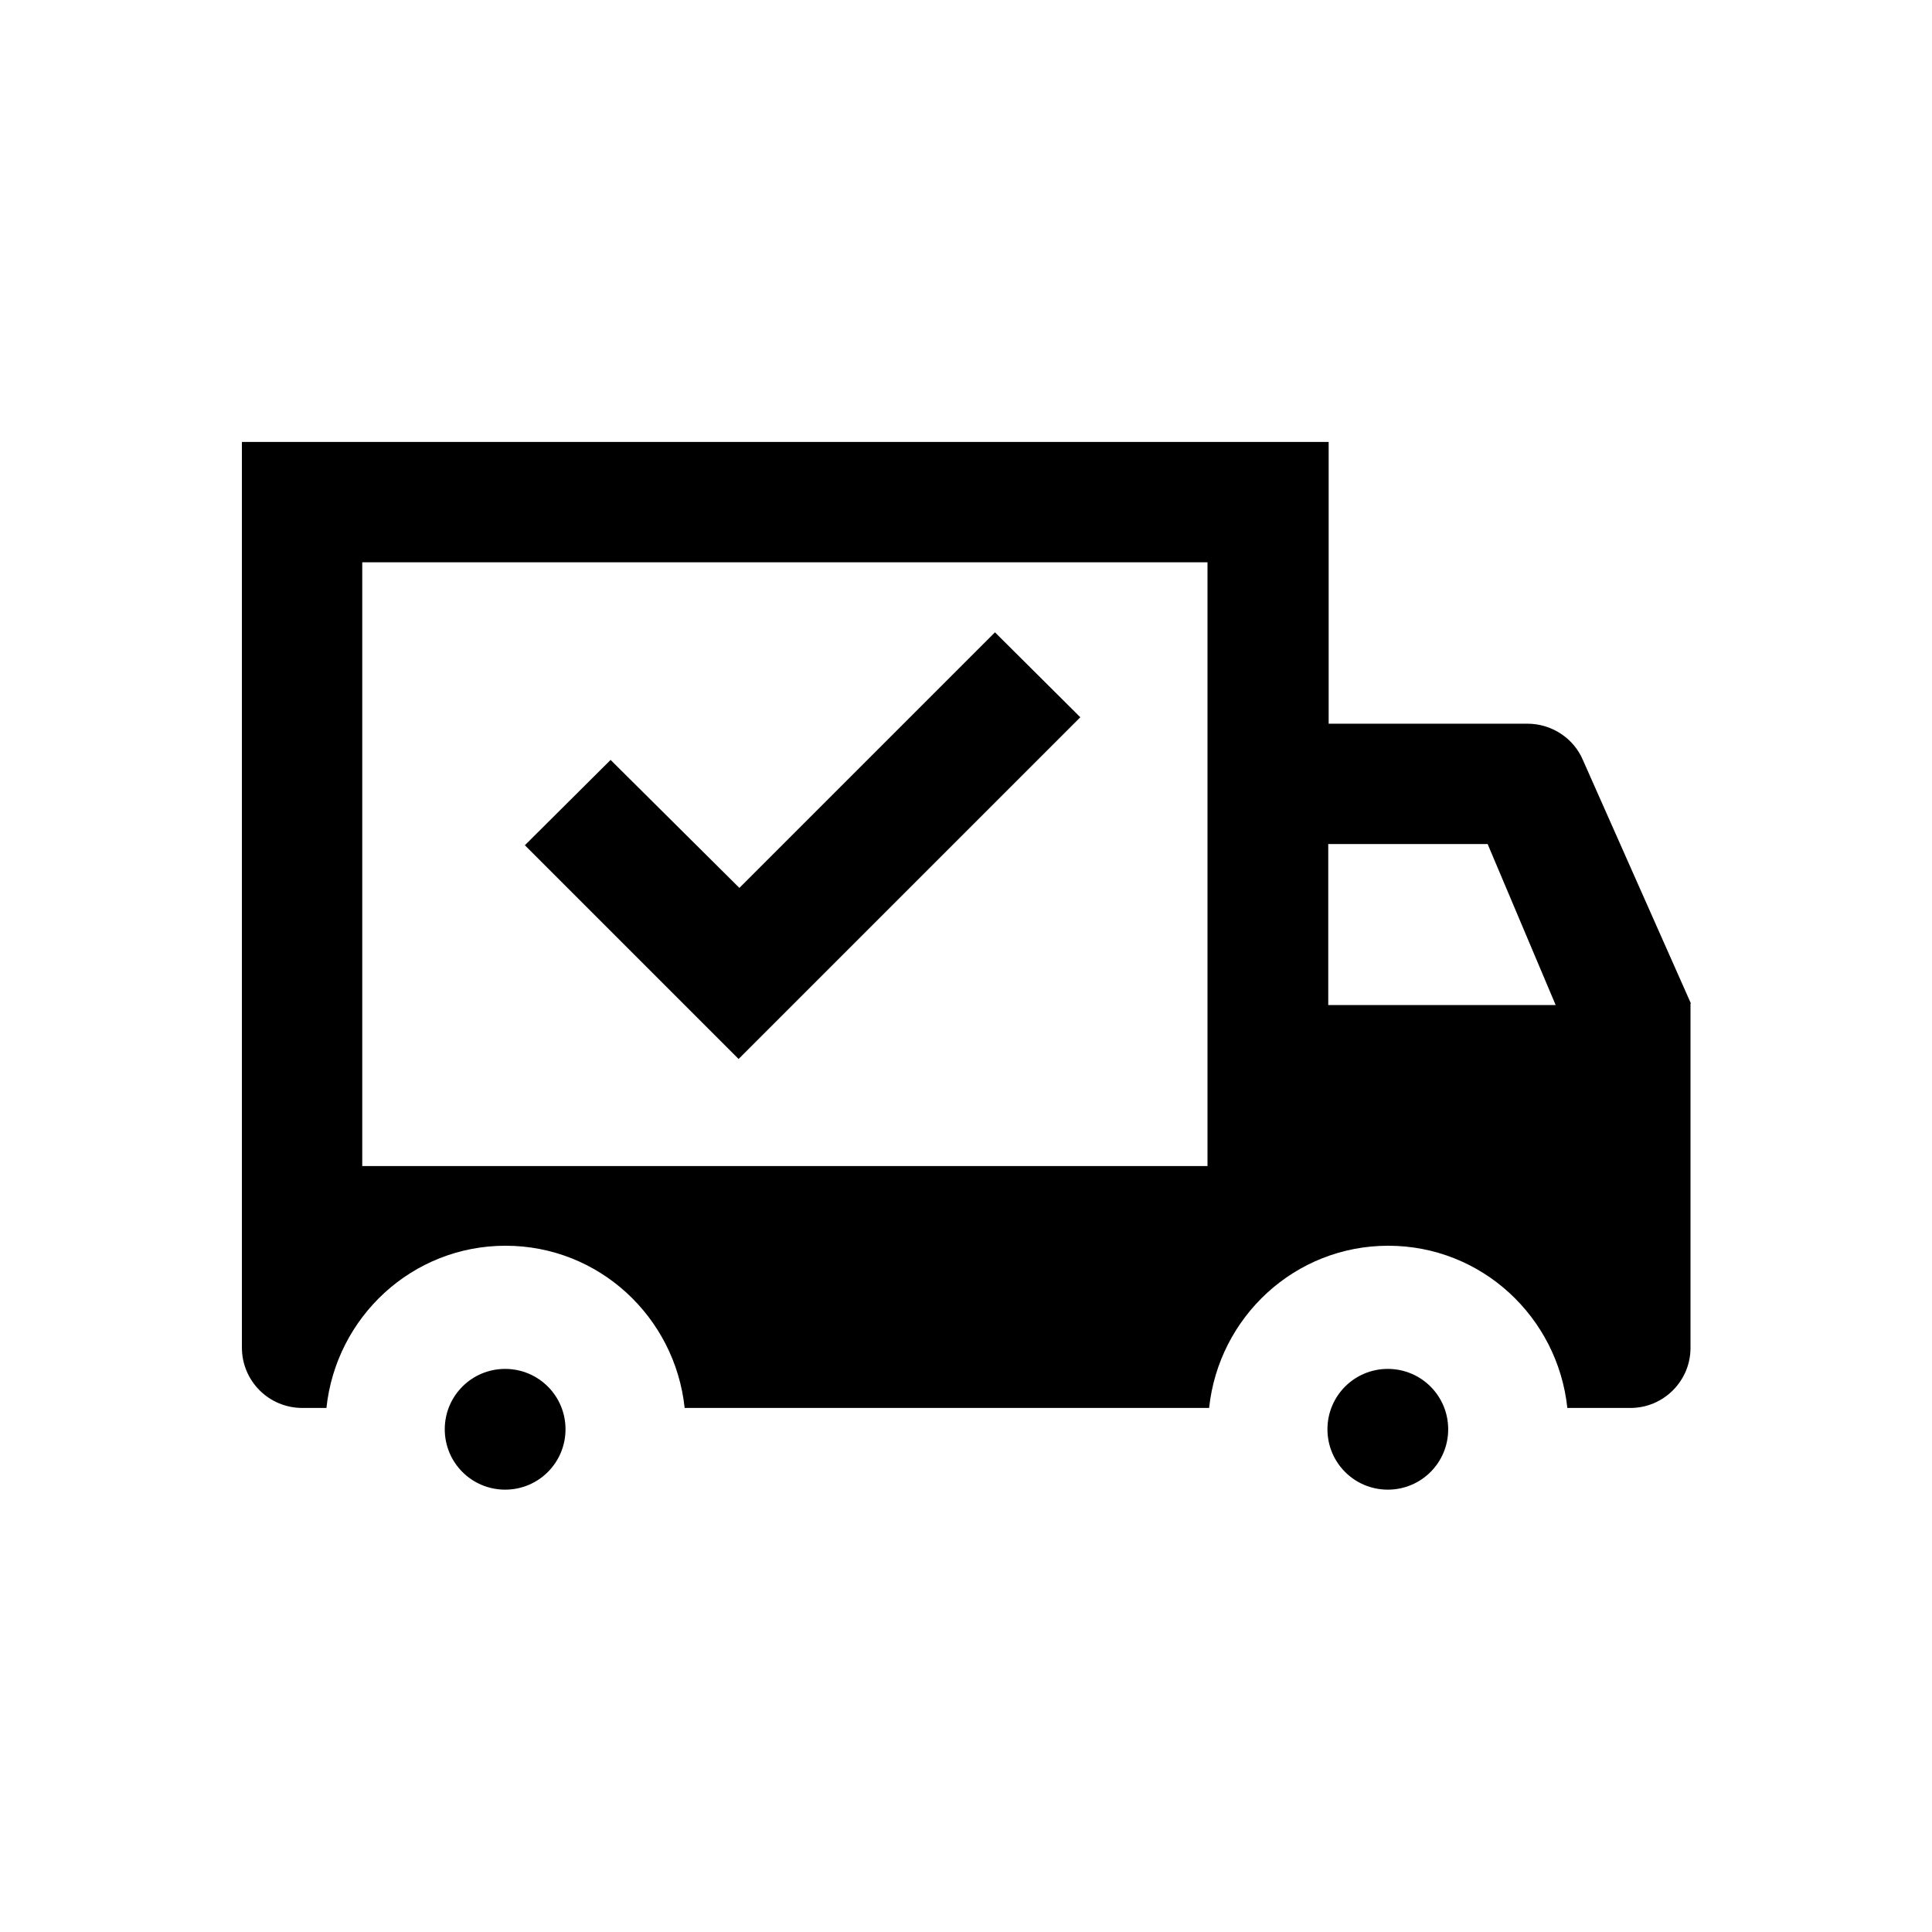 <svg xmlns="http://www.w3.org/2000/svg" viewBox="0 0 48 48"><title>Ontheffing milieuzone</title><path d="M42 24.93v8.56c0 .82-.67 1.49-1.49 1.49h-1.57c-.24-2.26-2.13-4.03-4.45-4.03s-4.21 1.77-4.45 4.03H17.01c-.24-2.26-2.13-4.03-4.45-4.03s-4.21 1.77-4.45 4.03h-.6c-.83 0-1.5-.67-1.5-1.5v-22.5h27v7h4.94c.6 0 1.15.36 1.38.91l2.68 6.04ZM30 13.97H9v15h21V13.98Zm8.65 11-1.69-4H33v4h5.65Zm-24.6 10.54c0 .83-.67 1.5-1.5 1.5s-1.5-.67-1.5-1.5.67-1.5 1.5-1.5 1.5.67 1.5 1.5Zm21.93 0c0 .83-.67 1.5-1.5 1.5s-1.5-.67-1.5-1.5.67-1.5 1.5-1.5 1.5.67 1.5 1.5ZM18.36 22.07l6.36-6.36 2.12 2.11-8.49 8.49L13.04 21l2.13-2.12 3.2 3.18Z"/></svg>
